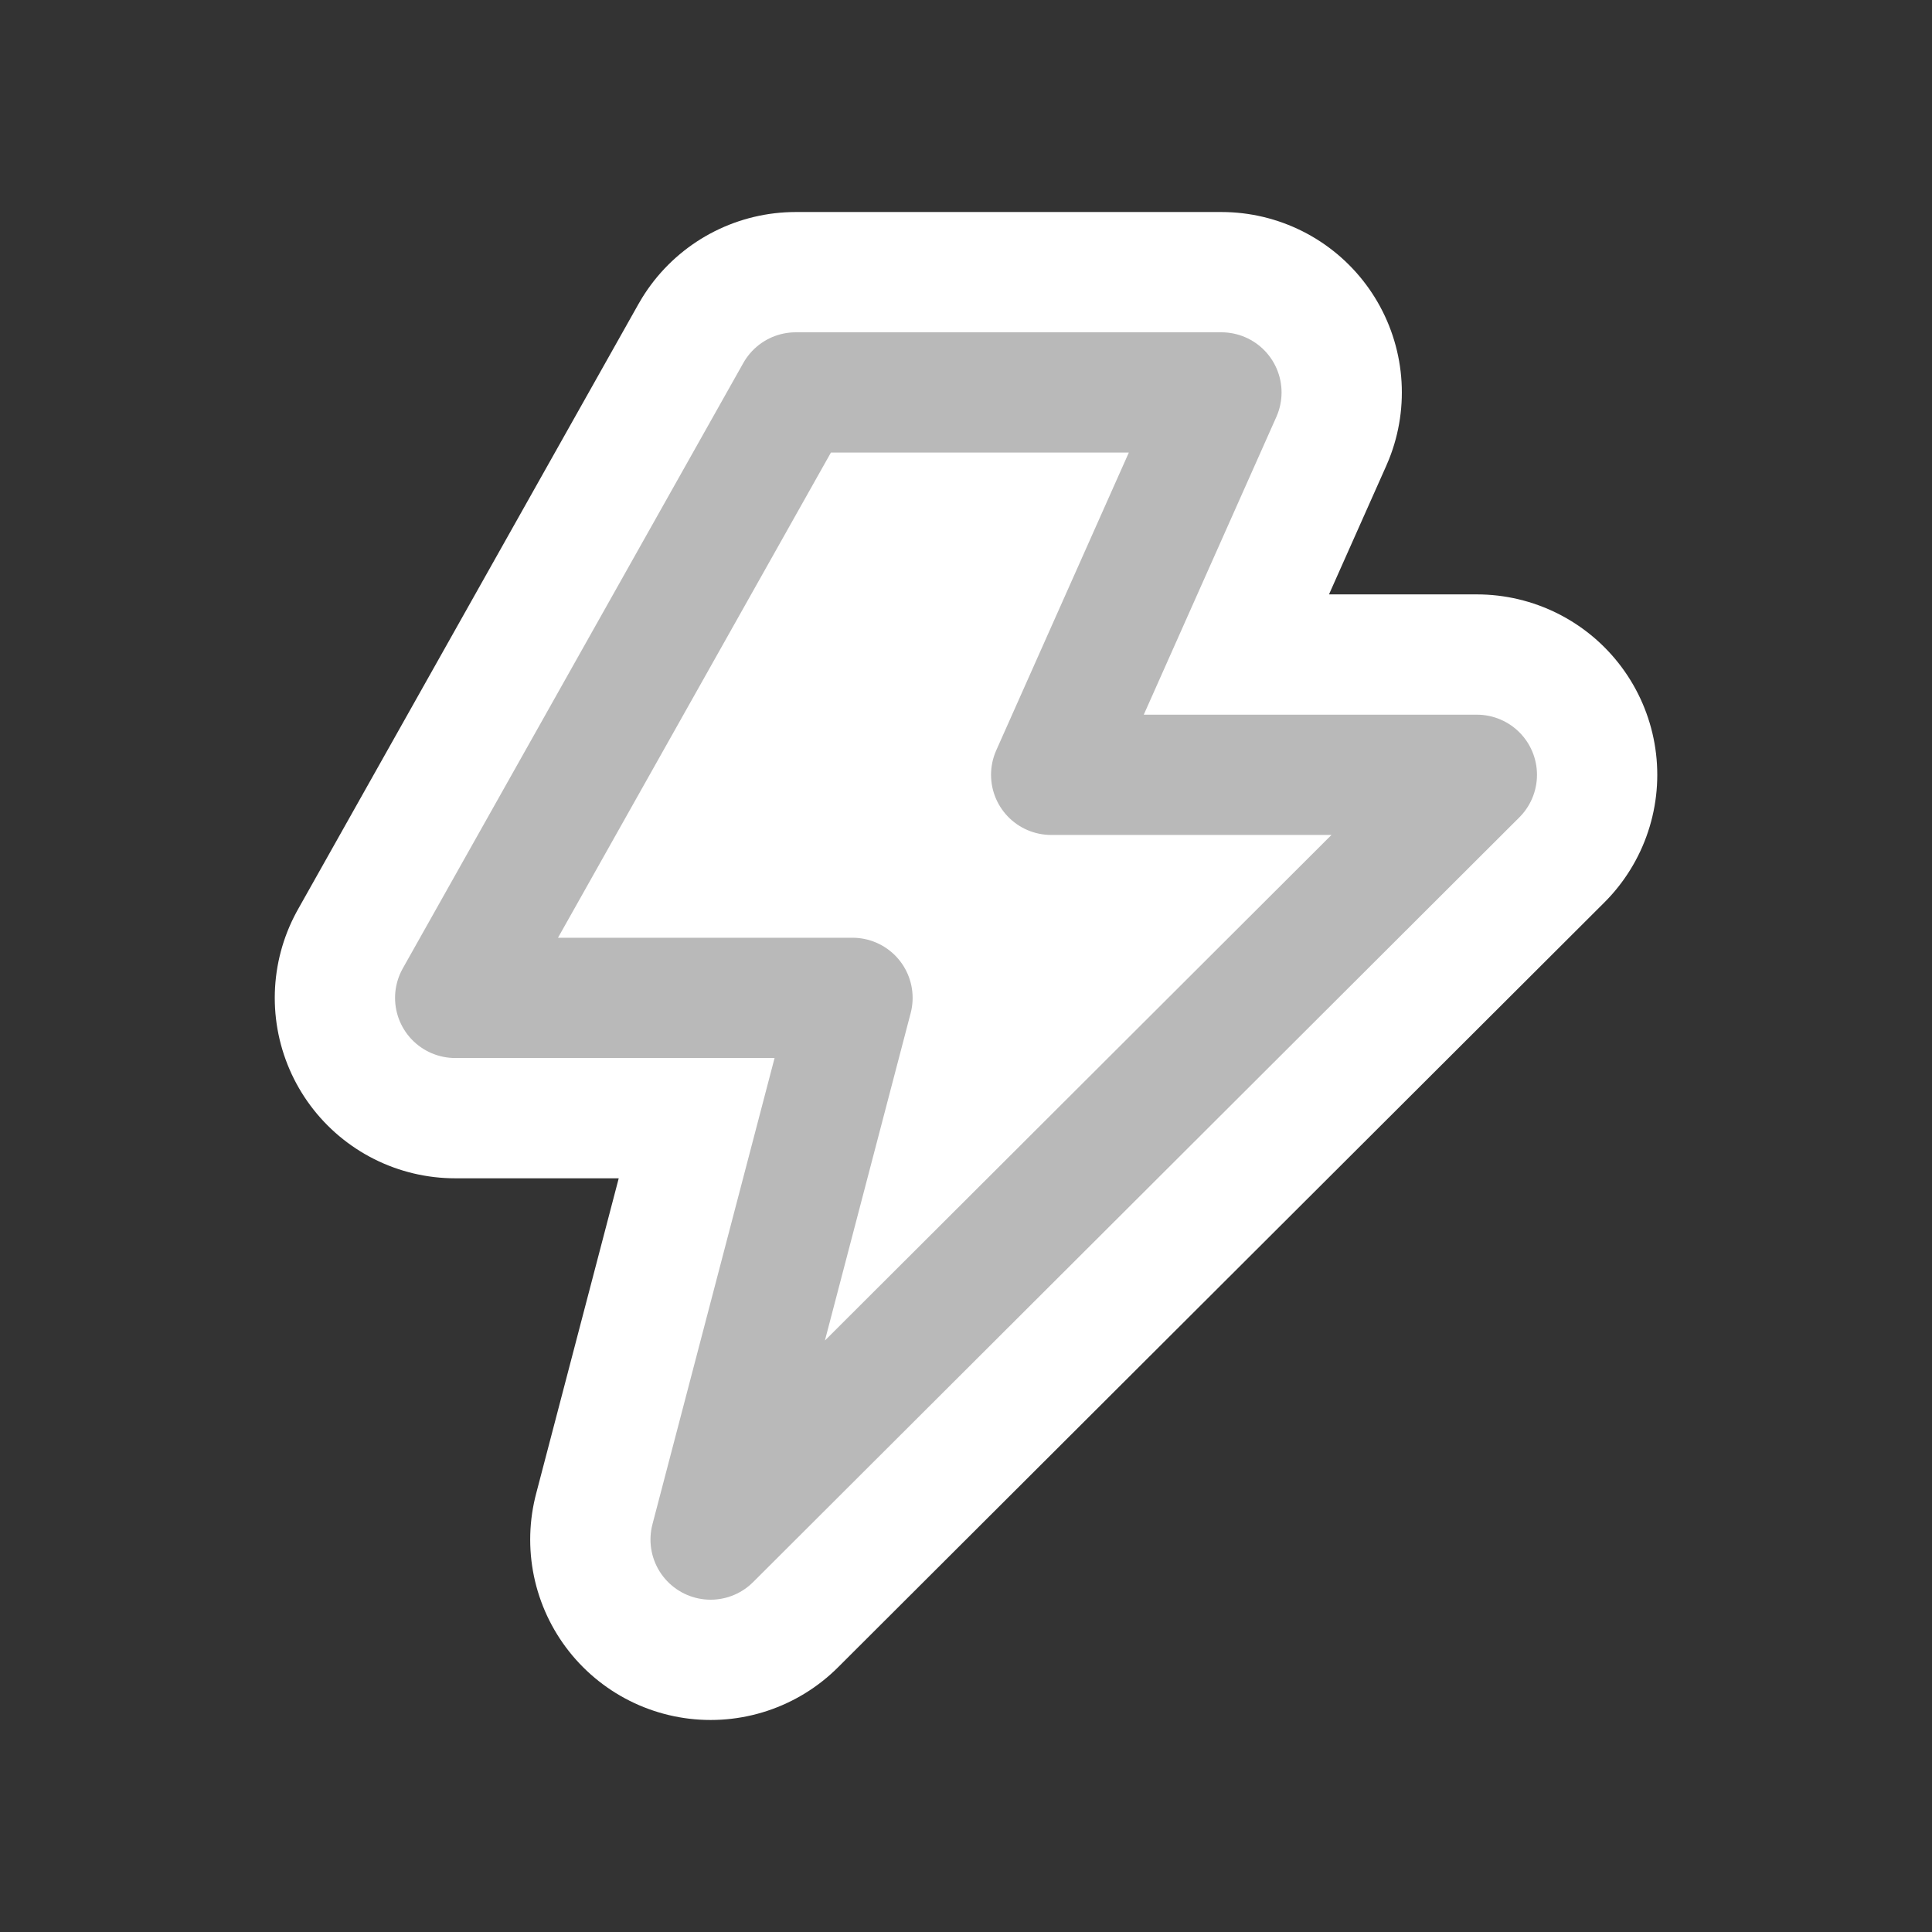 <?xml version="1.0" encoding="UTF-8" standalone="no"?>
<!-- Created with Inkscape (http://www.inkscape.org/) -->

<svg
   xmlns:dc="http://purl.org/dc/elements/1.1/"
   xmlns:cc="http://creativecommons.org/ns#"
   xmlns:rdf="http://www.w3.org/1999/02/22-rdf-syntax-ns#"
   xmlns:svg="http://www.w3.org/2000/svg"
   xmlns="http://www.w3.org/2000/svg"
   xmlns:sodipodi="http://sodipodi.sourceforge.net/DTD/sodipodi-0.dtd"
   xmlns:inkscape="http://www.inkscape.org/namespaces/inkscape"
   width="48px"
   height="48px"
   id="svg2383"
   sodipodi:version="0.32"
   inkscape:version="0.92.2 2405546, 2018-03-11"
   sodipodi:docname="conductivity.svg"
   inkscape:output_extension="org.inkscape.output.svg.inkscape"
   version="1.1">
  <rect width="100%" height="100%" fill="#333333" stroke="none"/>
  <defs
     id="defs2385">
    <inkscape:perspective
       sodipodi:type="inkscape:persp3d"
       inkscape:vp_x="0 : 24 : 1"
       inkscape:vp_y="0 : 1000 : 0"
       inkscape:vp_z="48 : 24 : 1"
       inkscape:persp3d-origin="24 : 16 : 1"
       id="perspective13" />
  </defs>
  <sodipodi:namedview
     id="base"
     pagecolor="#ffffff"
     bordercolor="#666666"
     borderopacity="1.0"
     inkscape:pageopacity="0.0"
     inkscape:pageshadow="2"
     inkscape:zoom="5.5021745"
     inkscape:cx="7.0659891"
     inkscape:cy="31.041268"
     inkscape:current-layer="layer1"
     showgrid="true"
     inkscape:grid-bbox="true"
     inkscape:document-units="px"
     inkscape:object-paths="true"
     inkscape:object-nodes="true"
     objecttolerance="10000"
     gridtolerance="10000"
     guidetolerance="10000"
     inkscape:snap-bbox="true"
     inkscape:window-width="1424"
     inkscape:window-height="1054"
     inkscape:window-x="0"
     inkscape:window-y="0"
     showguides="true"
     inkscape:guide-bbox="true"
     inkscape:window-maximized="0"
     inkscape:pagecheckerboard="true">
    <inkscape:grid
       type="xygrid"
       id="grid3165"
       visible="true"
       enabled="true" />
  </sodipodi:namedview>
  <g
     id="layer1"
     inkscape:label="Layer 1"
     inkscape:groupmode="layer">
    <rect
       style="fill:none;fill-opacity:0.474;stroke:none;stroke-width:0.747;stroke-linecap:round;stroke-linejoin:round;stroke-miterlimit:4;stroke-dasharray:none;stroke-opacity:1"
       id="rect2393"
       width="33.844"
       height="38"
       x="7.078"
       y="5" />
    <path
       sodipodi:nodetypes="cccccccc"
       id="path3180"
       d="m 19.77,9.75 h 10.576 l -4.23,9.5 h 10.576 l -19.037,19 3.525,-13.458 h -9.871 z"
       style="fill:#ffffff;fill-opacity:1;fill-rule:evenodd;stroke:#ffffff;stroke-width:8.965;stroke-linecap:round;stroke-linejoin:round;stroke-miterlimit:4;stroke-dasharray:none;stroke-opacity:1"
       inkscape:connector-curvature="0" />
    <path
       style="fill:#ffffff;fill-opacity:1;fill-rule:evenodd;stroke:#b9b9b9;stroke-width:2.988;stroke-linecap:round;stroke-linejoin:round;stroke-miterlimit:4;stroke-dasharray:none;stroke-opacity:1"
       d="m 19.77,9.75 h 10.576 l -4.23,9.5 h 10.576 l -19.037,19 3.525,-13.458 h -9.871 z"
       id="path2386"
       sodipodi:nodetypes="cccccccc"
       inkscape:connector-curvature="0" />
  </g>
</svg>
